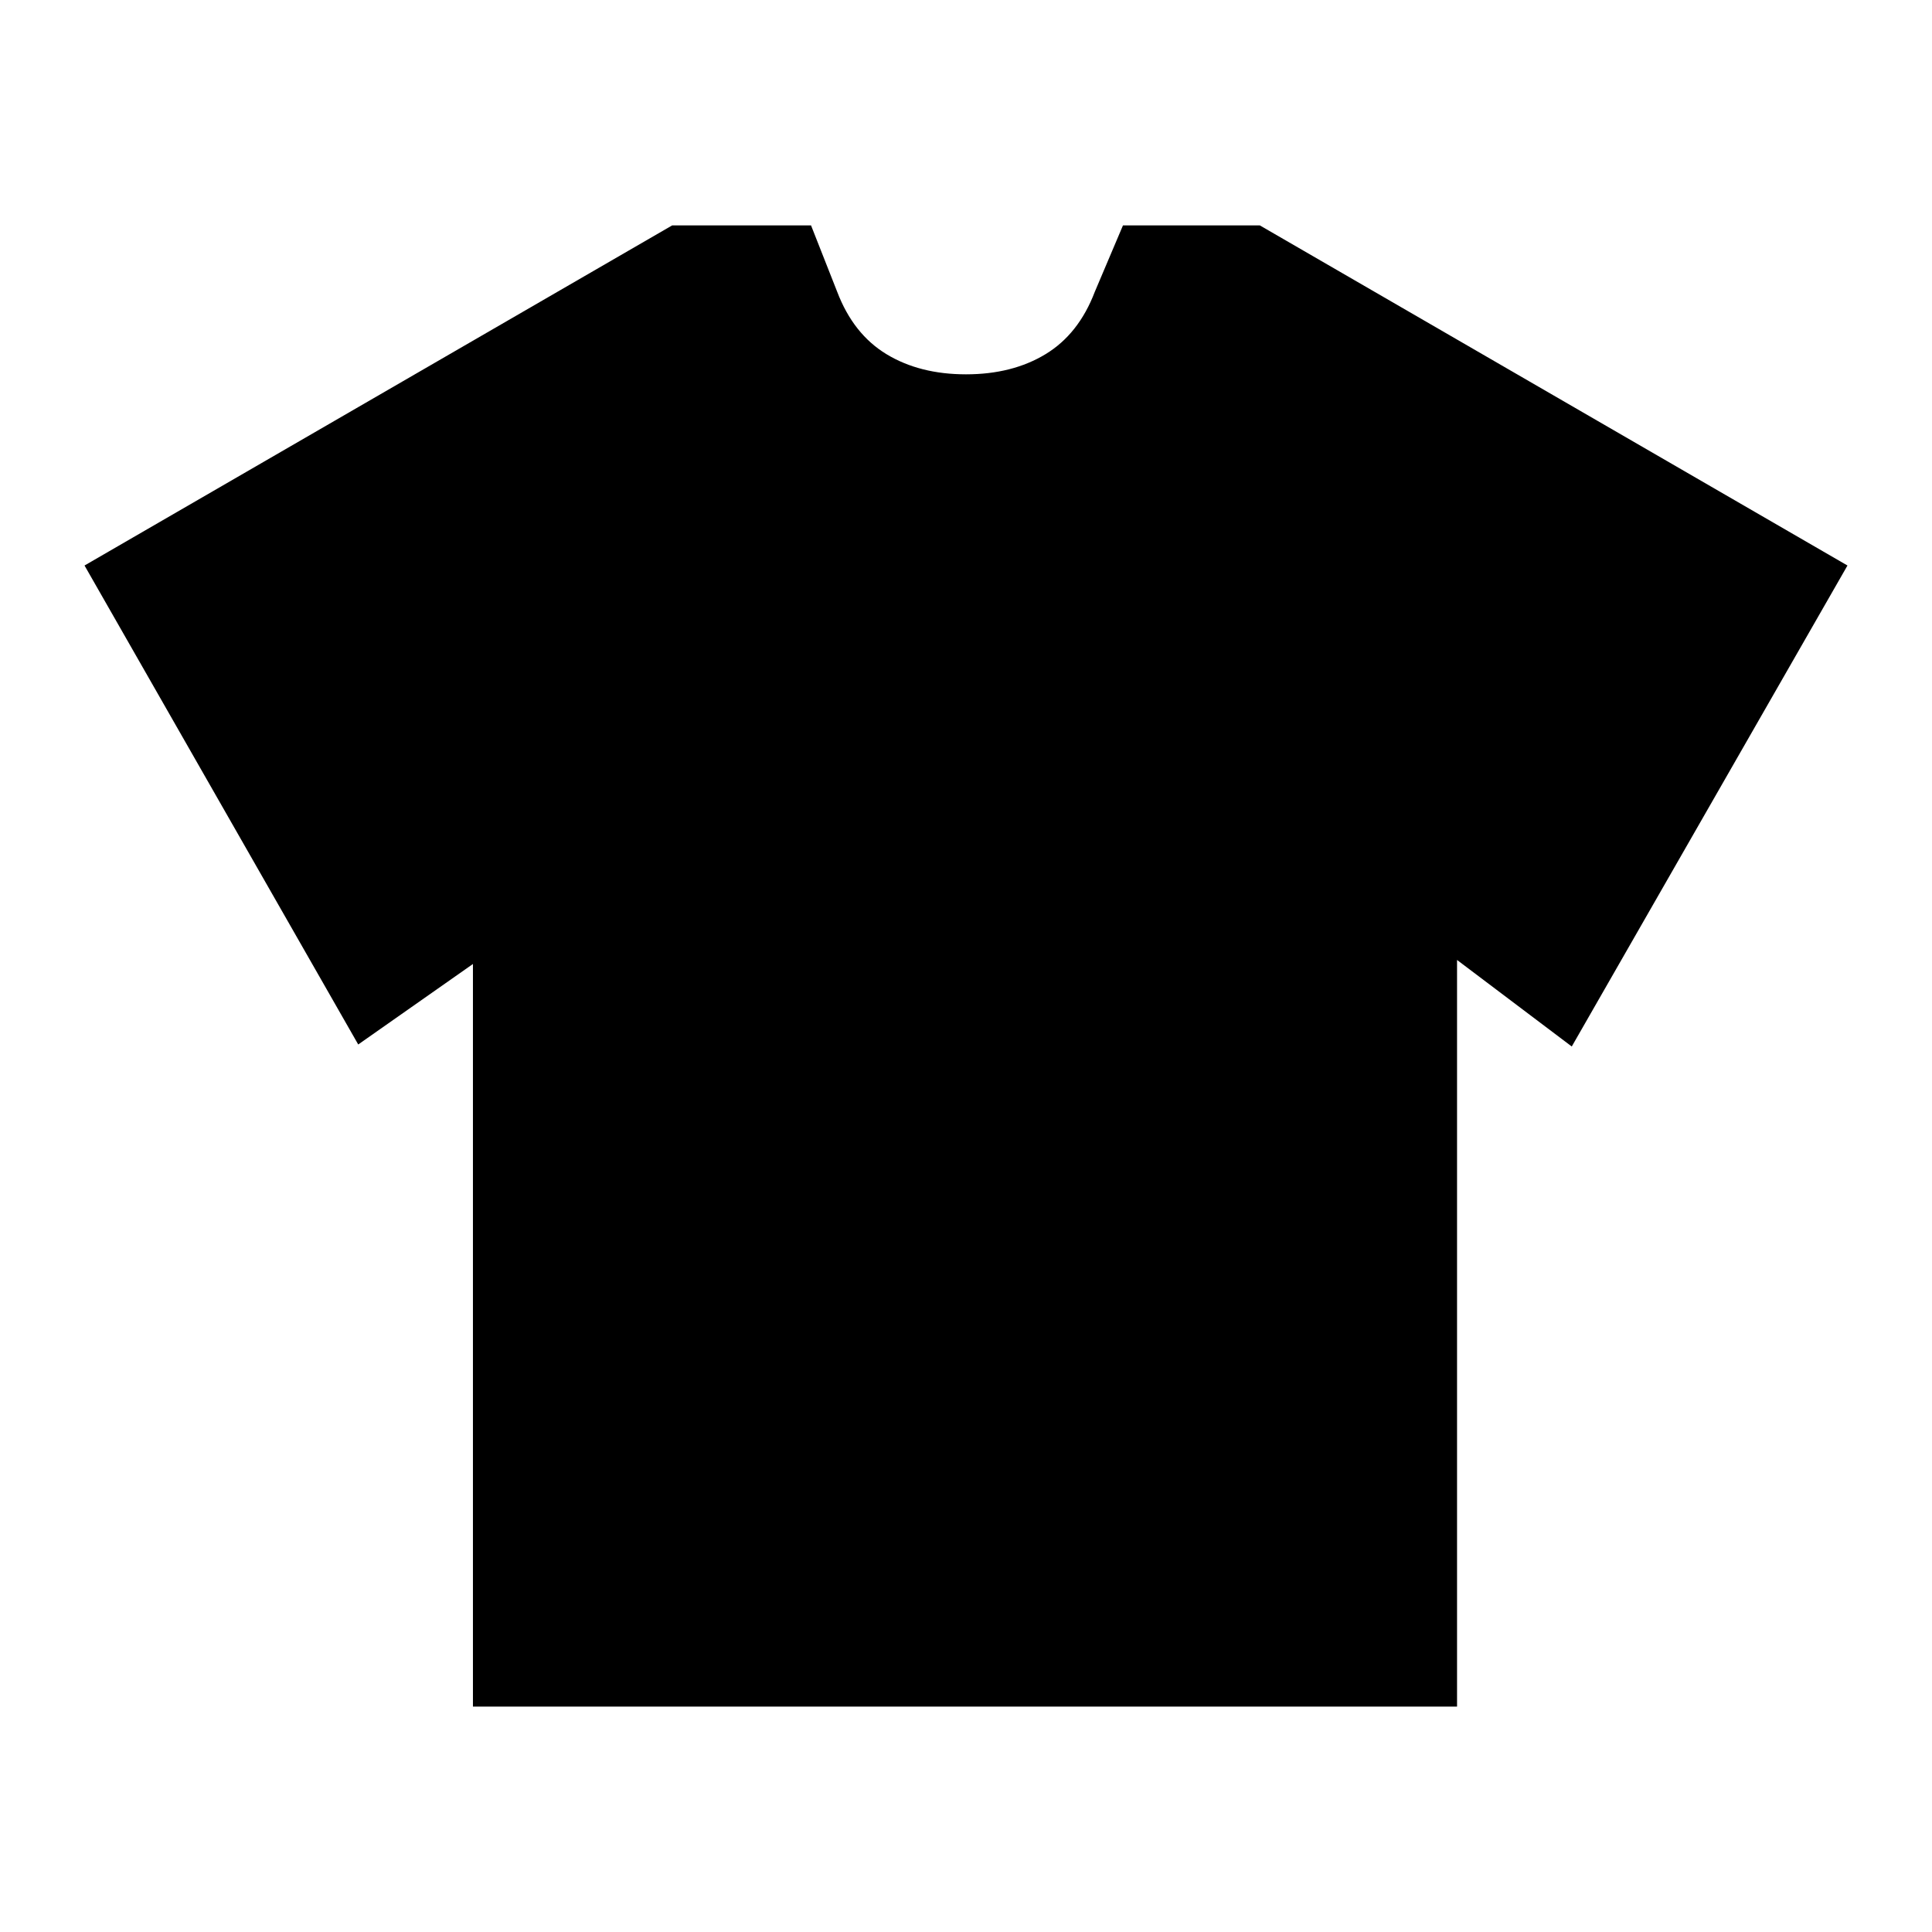 <svg xmlns="http://www.w3.org/2000/svg" height="20" viewBox="0 -960 960 960" width="20"><path d="m235-481-57 40L42-679l292-169h69l13 33q8 21 24.5 31t39.5 10q23 0 39.5-10t24.5-31l14-33h68l292 169-137 239-57-43v371H235v-369Z"/></svg>